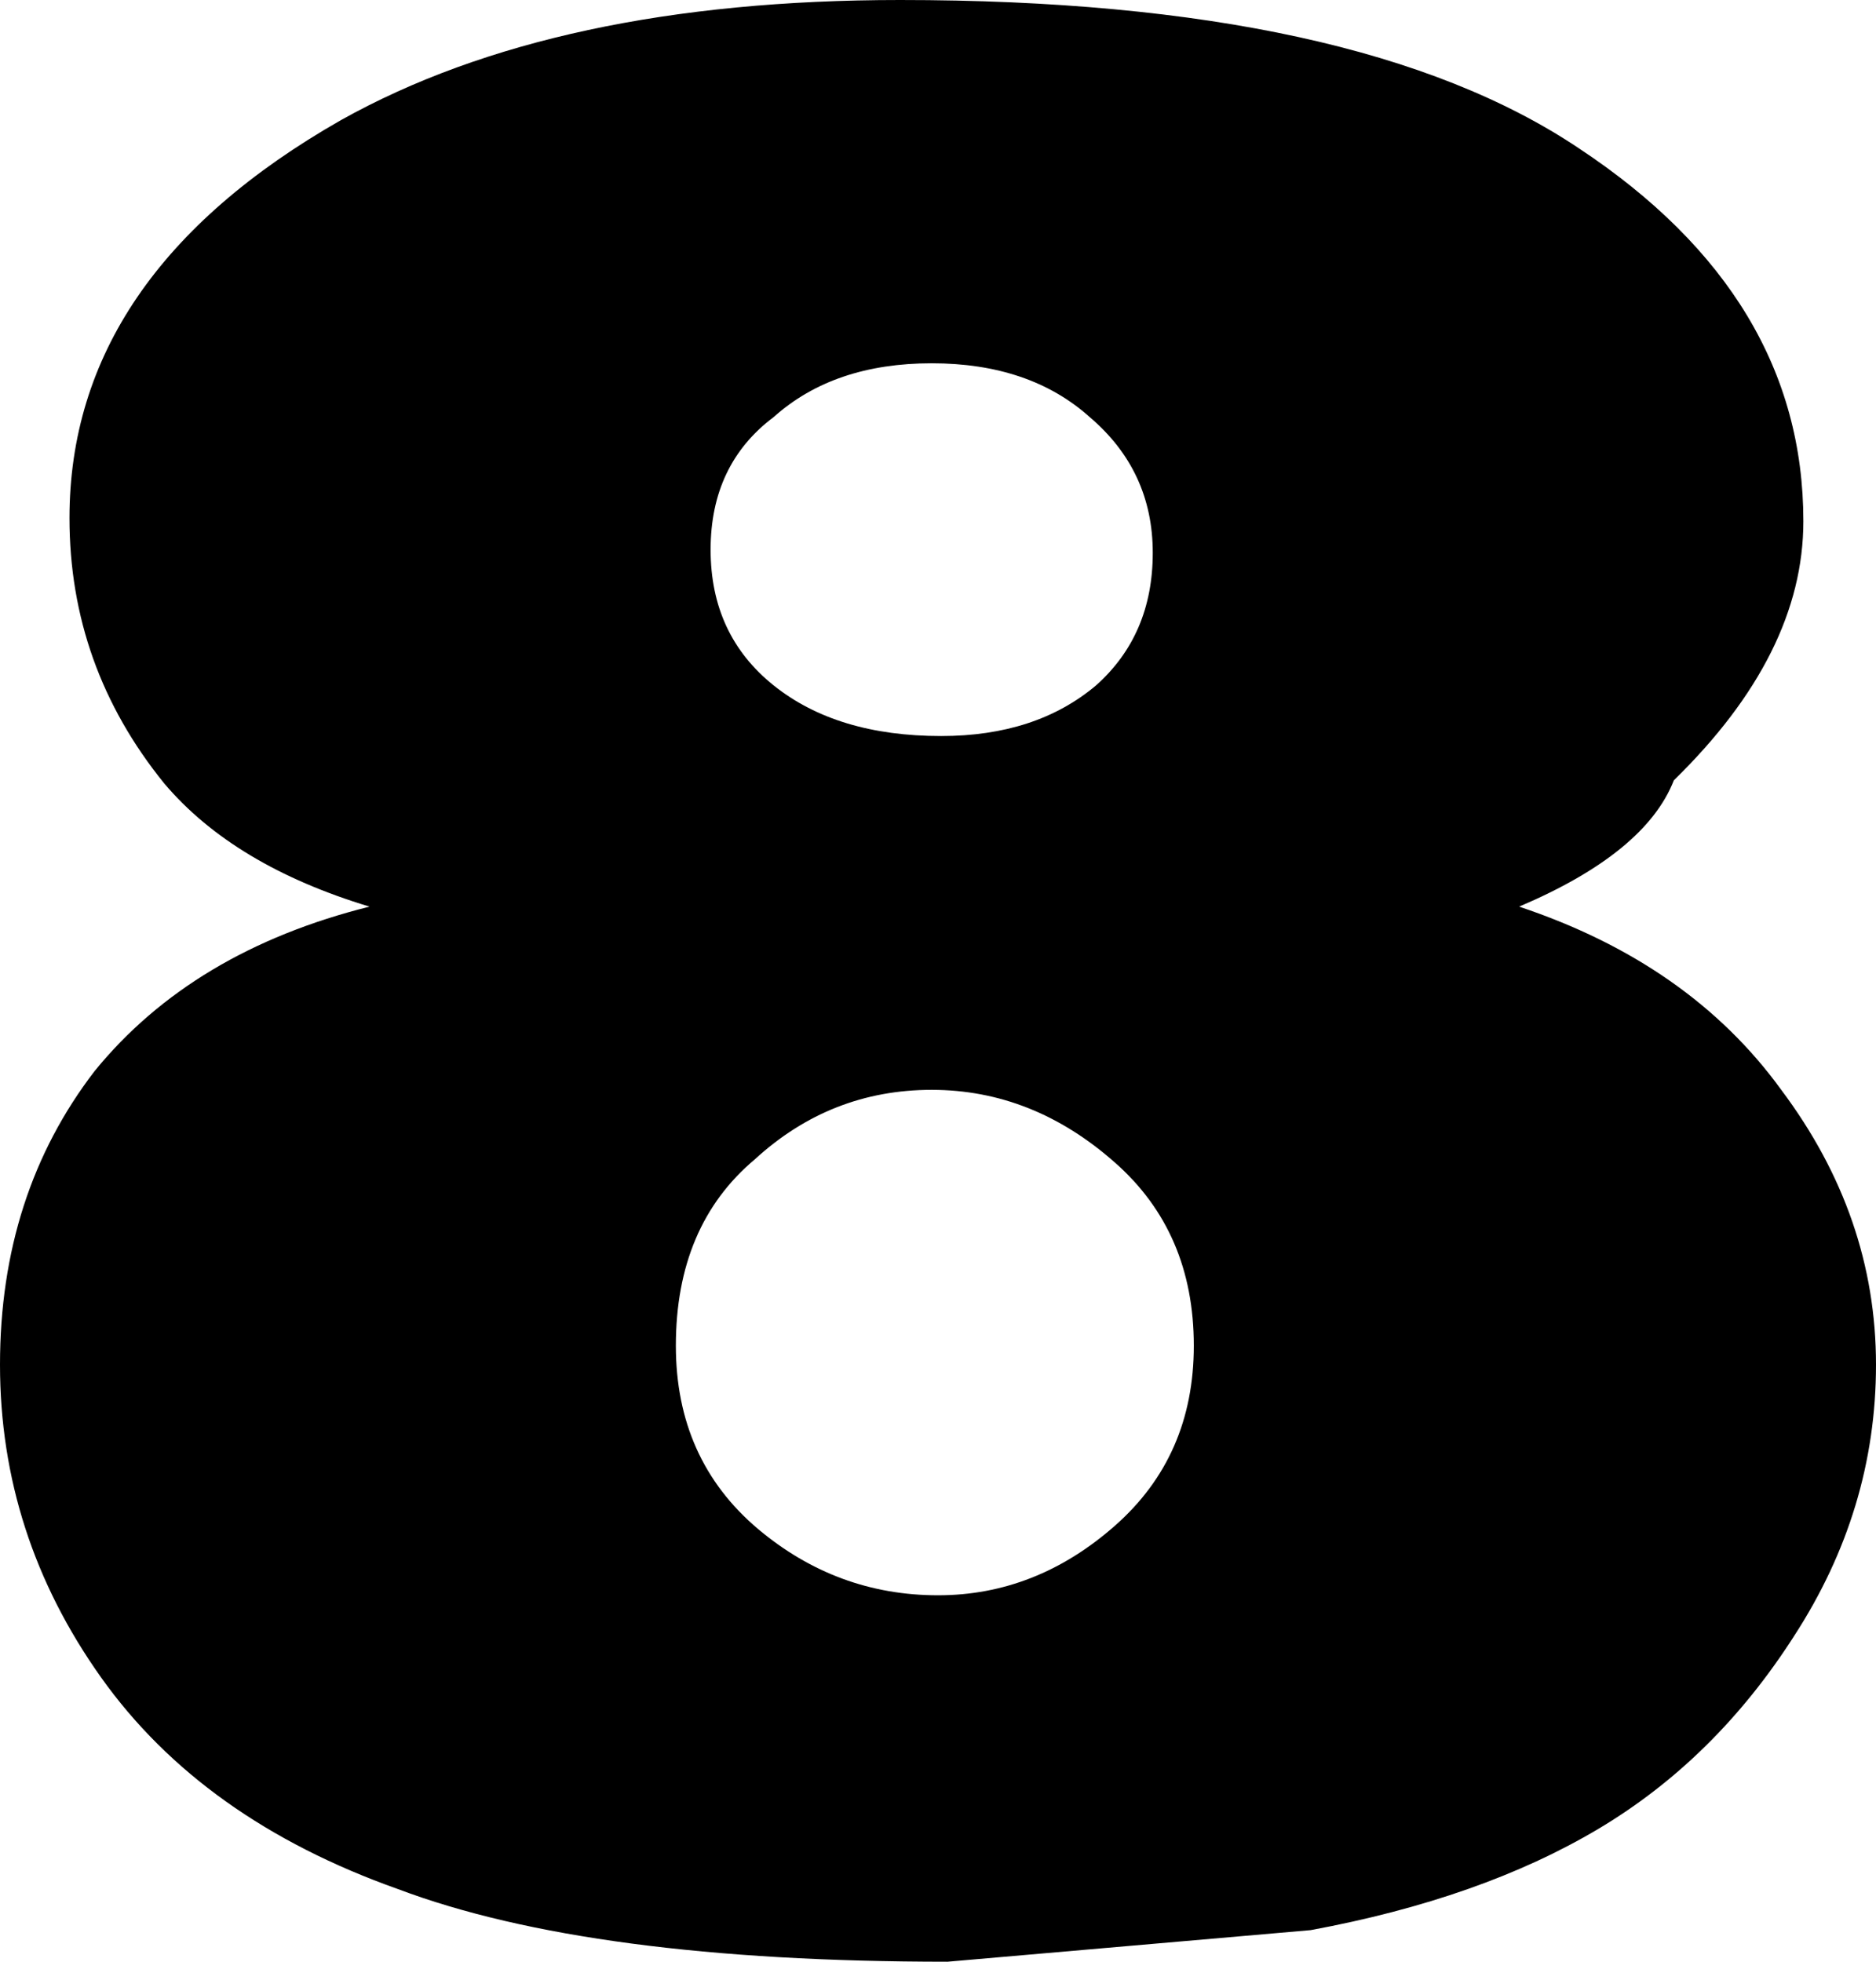 <?xml version="1.0" encoding="UTF-8" standalone="no"?>
<svg xmlns:xlink="http://www.w3.org/1999/xlink" height="31.05px" width="29.7px" xmlns="http://www.w3.org/2000/svg">
  <g transform="matrix(1.0, 0.0, 0.0, 1.0, -385.05, -209.3)">
    <path d="M413.25 226.55 Q414.75 228.55 414.75 230.9 414.75 233.2 413.45 235.2 412.2 237.15 410.35 238.25 408.5 239.35 405.8 239.85 L400.05 240.35 Q394.4 240.35 391.35 239.2 388.25 238.1 386.65 235.85 385.05 233.6 385.05 230.9 385.05 228.2 386.55 226.25 388.1 224.35 390.9 223.65 388.75 223.0 387.65 221.7 386.15 219.85 386.15 217.5 386.15 213.65 390.45 211.2 393.85 209.3 399.3 209.3 406.55 209.3 410.05 211.65 413.6 214.0 413.6 217.55 413.6 219.65 411.55 221.65 411.1 222.8 409.1 223.65 411.8 224.55 413.25 226.55 M399.95 220.95 Q401.45 220.95 402.4 220.15 403.3 219.35 403.3 218.05 403.3 216.75 402.3 215.9 401.35 215.05 399.8 215.05 398.25 215.05 397.3 215.9 396.3 216.65 396.3 218.0 396.3 219.35 397.3 220.15 398.3 220.95 399.95 220.95 M402.7 227.7 Q401.4 226.55 399.8 226.55 398.2 226.55 397.0 227.65 395.75 228.7 395.75 230.6 395.75 232.4 397.05 233.5 398.3 234.55 399.9 234.55 401.45 234.55 402.7 233.45 403.95 232.35 403.95 230.6 403.95 228.8 402.7 227.7" fill="#000000" fill-rule="evenodd" stroke="none"/>
  </g>
</svg>
